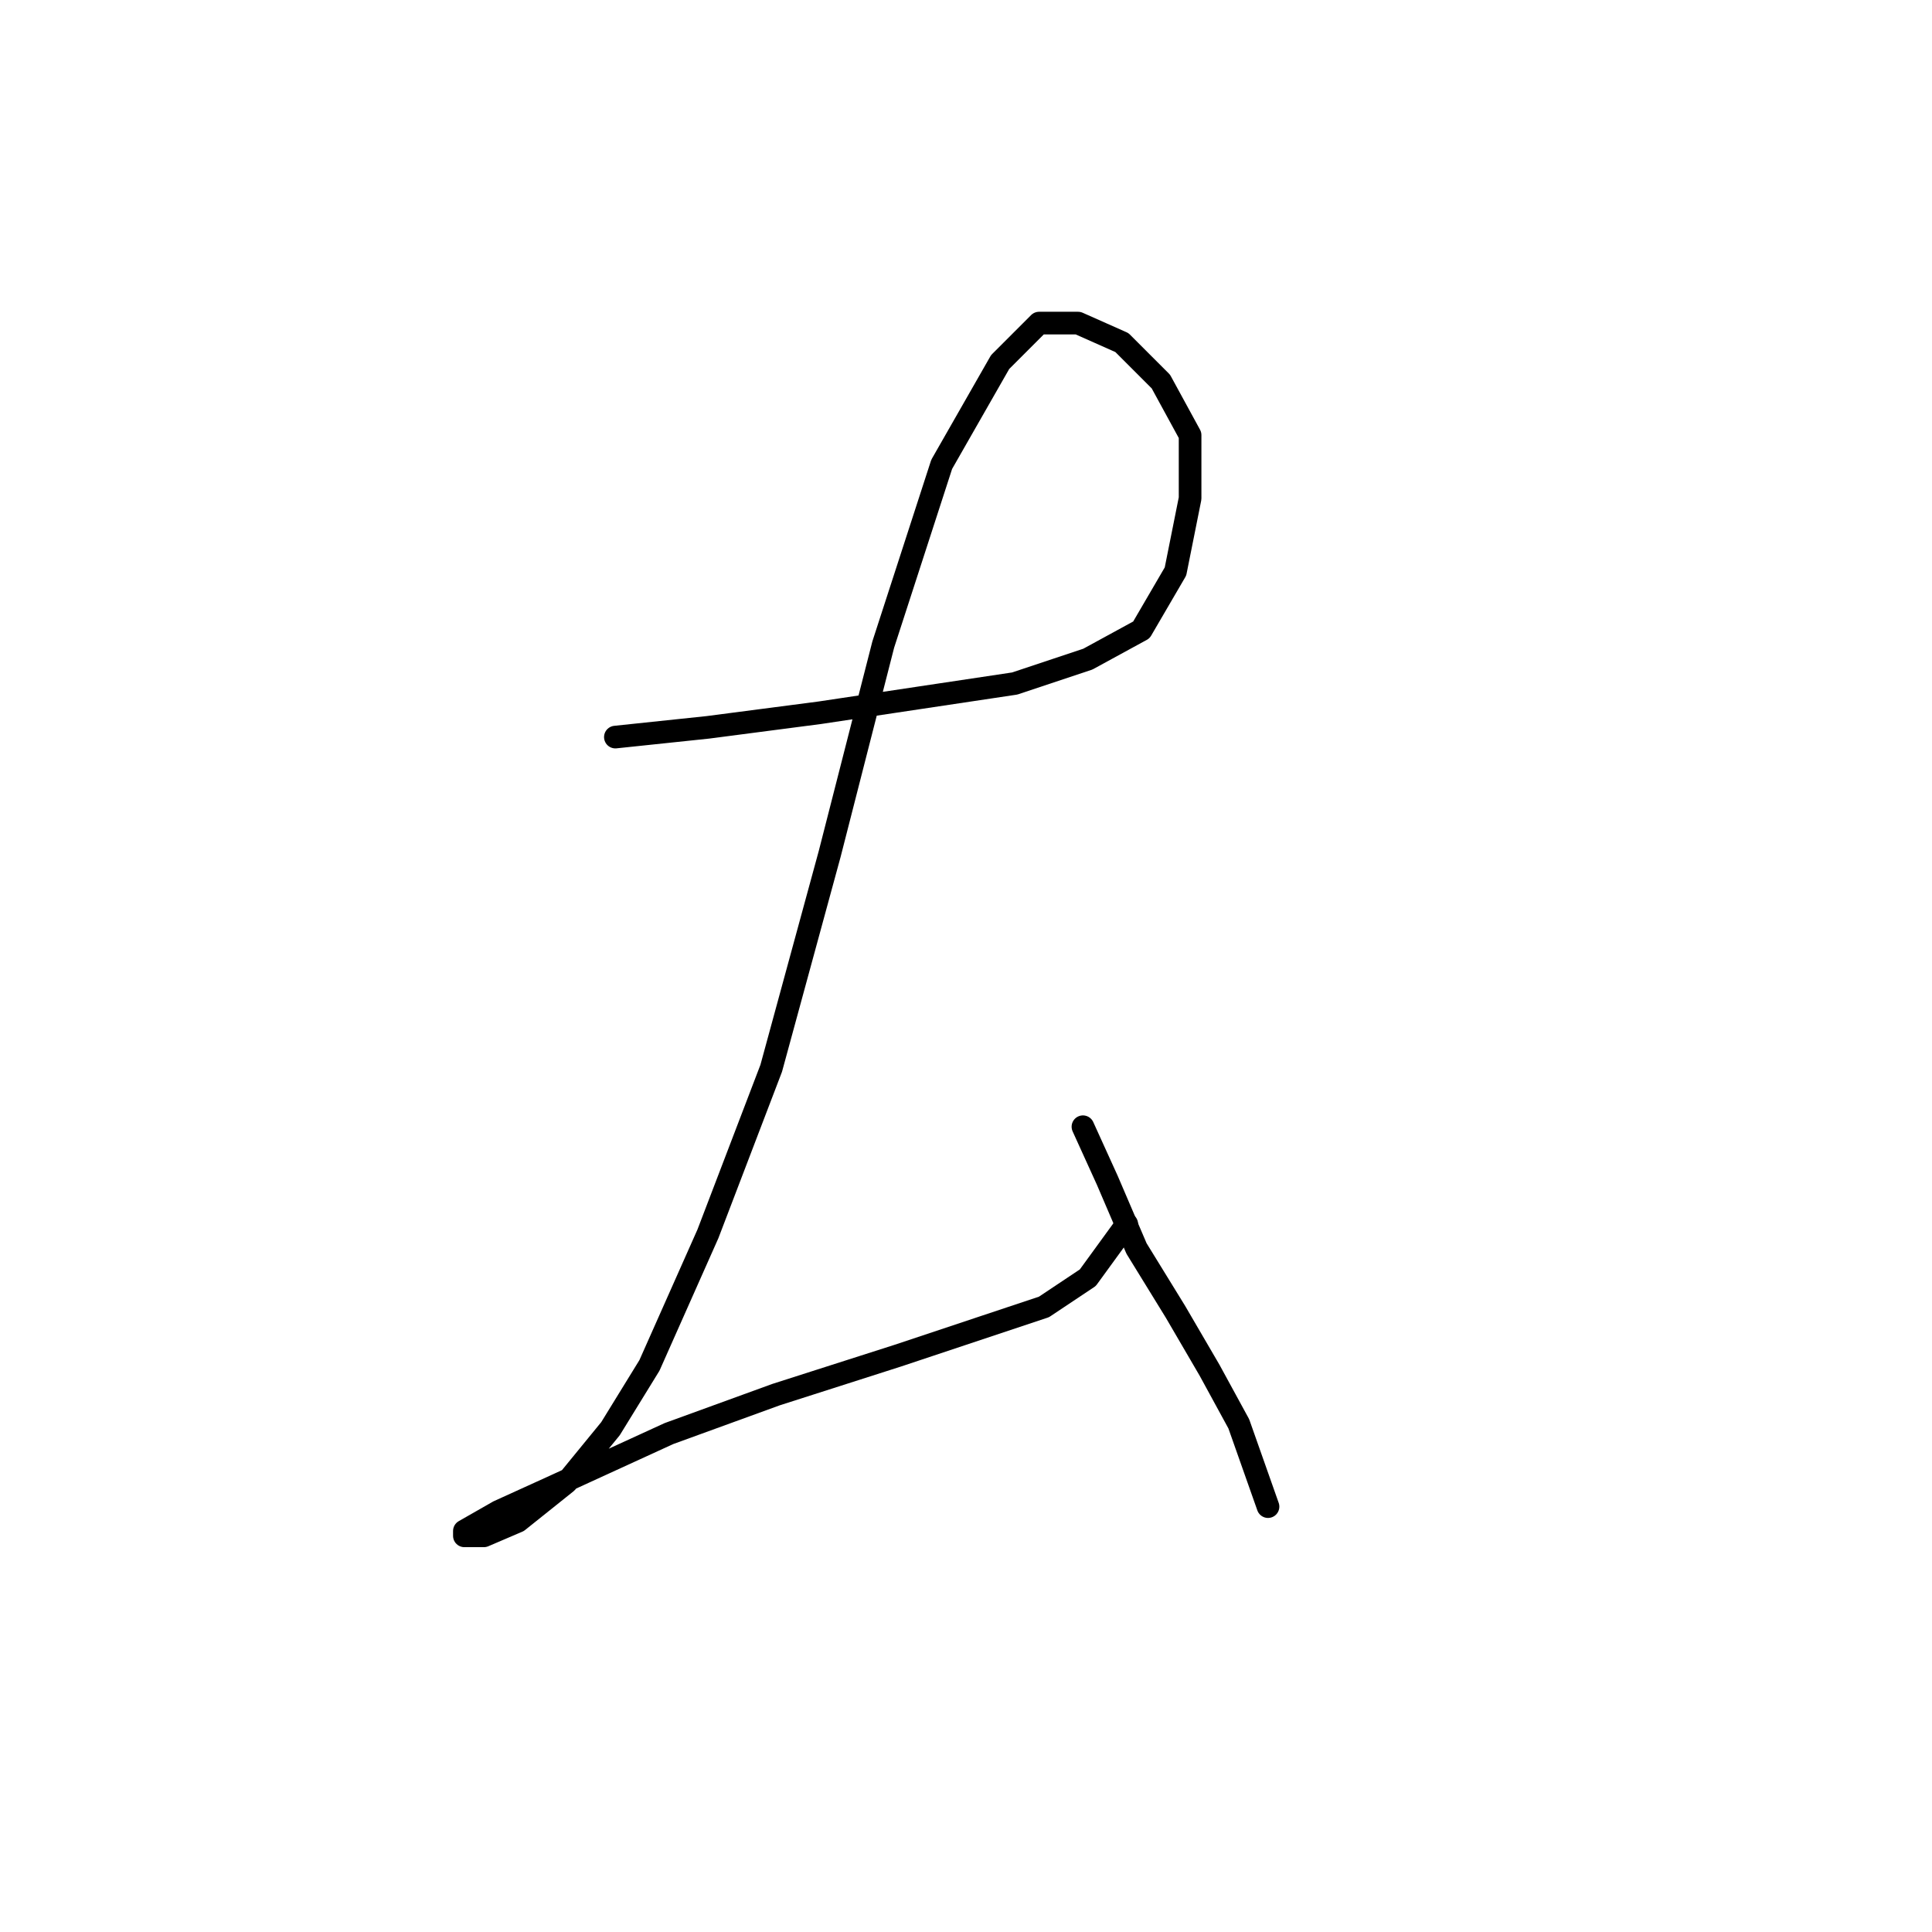 <?xml version="1.0" standalone="no"?>
    <svg width="256" height="256" xmlns="http://www.w3.org/2000/svg" version="1.1">
    <polyline stroke="black" stroke-width="3" stroke-linecap="round" fill="transparent" stroke-linejoin="round" points="81.54 97.667 93.802 96.377 108.645 94.441 121.552 92.504 134.46 90.568 144.14 87.342 151.239 83.469 155.757 75.725 157.693 66.044 157.693 57.655 153.821 50.556 148.658 45.393 142.849 42.811 137.686 42.811 132.523 47.974 124.779 61.527 117.035 85.405 109.936 113.156 102.191 141.552 93.802 163.495 86.057 180.92 80.894 189.309 75.086 196.408 68.632 201.571 64.115 203.507 61.533 203.507 61.533 202.862 66.051 200.281 73.15 197.054 88.639 189.955 102.837 184.792 118.971 179.629 130.587 175.757 138.332 173.175 144.14 169.303 149.303 162.204 149.303 162.204 " />
        <polyline stroke="black" stroke-width="3" stroke-linecap="round" fill="transparent" stroke-linejoin="round" points="143.495 149.297 146.722 156.396 150.594 165.431 155.757 173.821 160.274 181.565 164.146 188.664 168.019 199.635 168.019 199.635 " />
        </svg>
